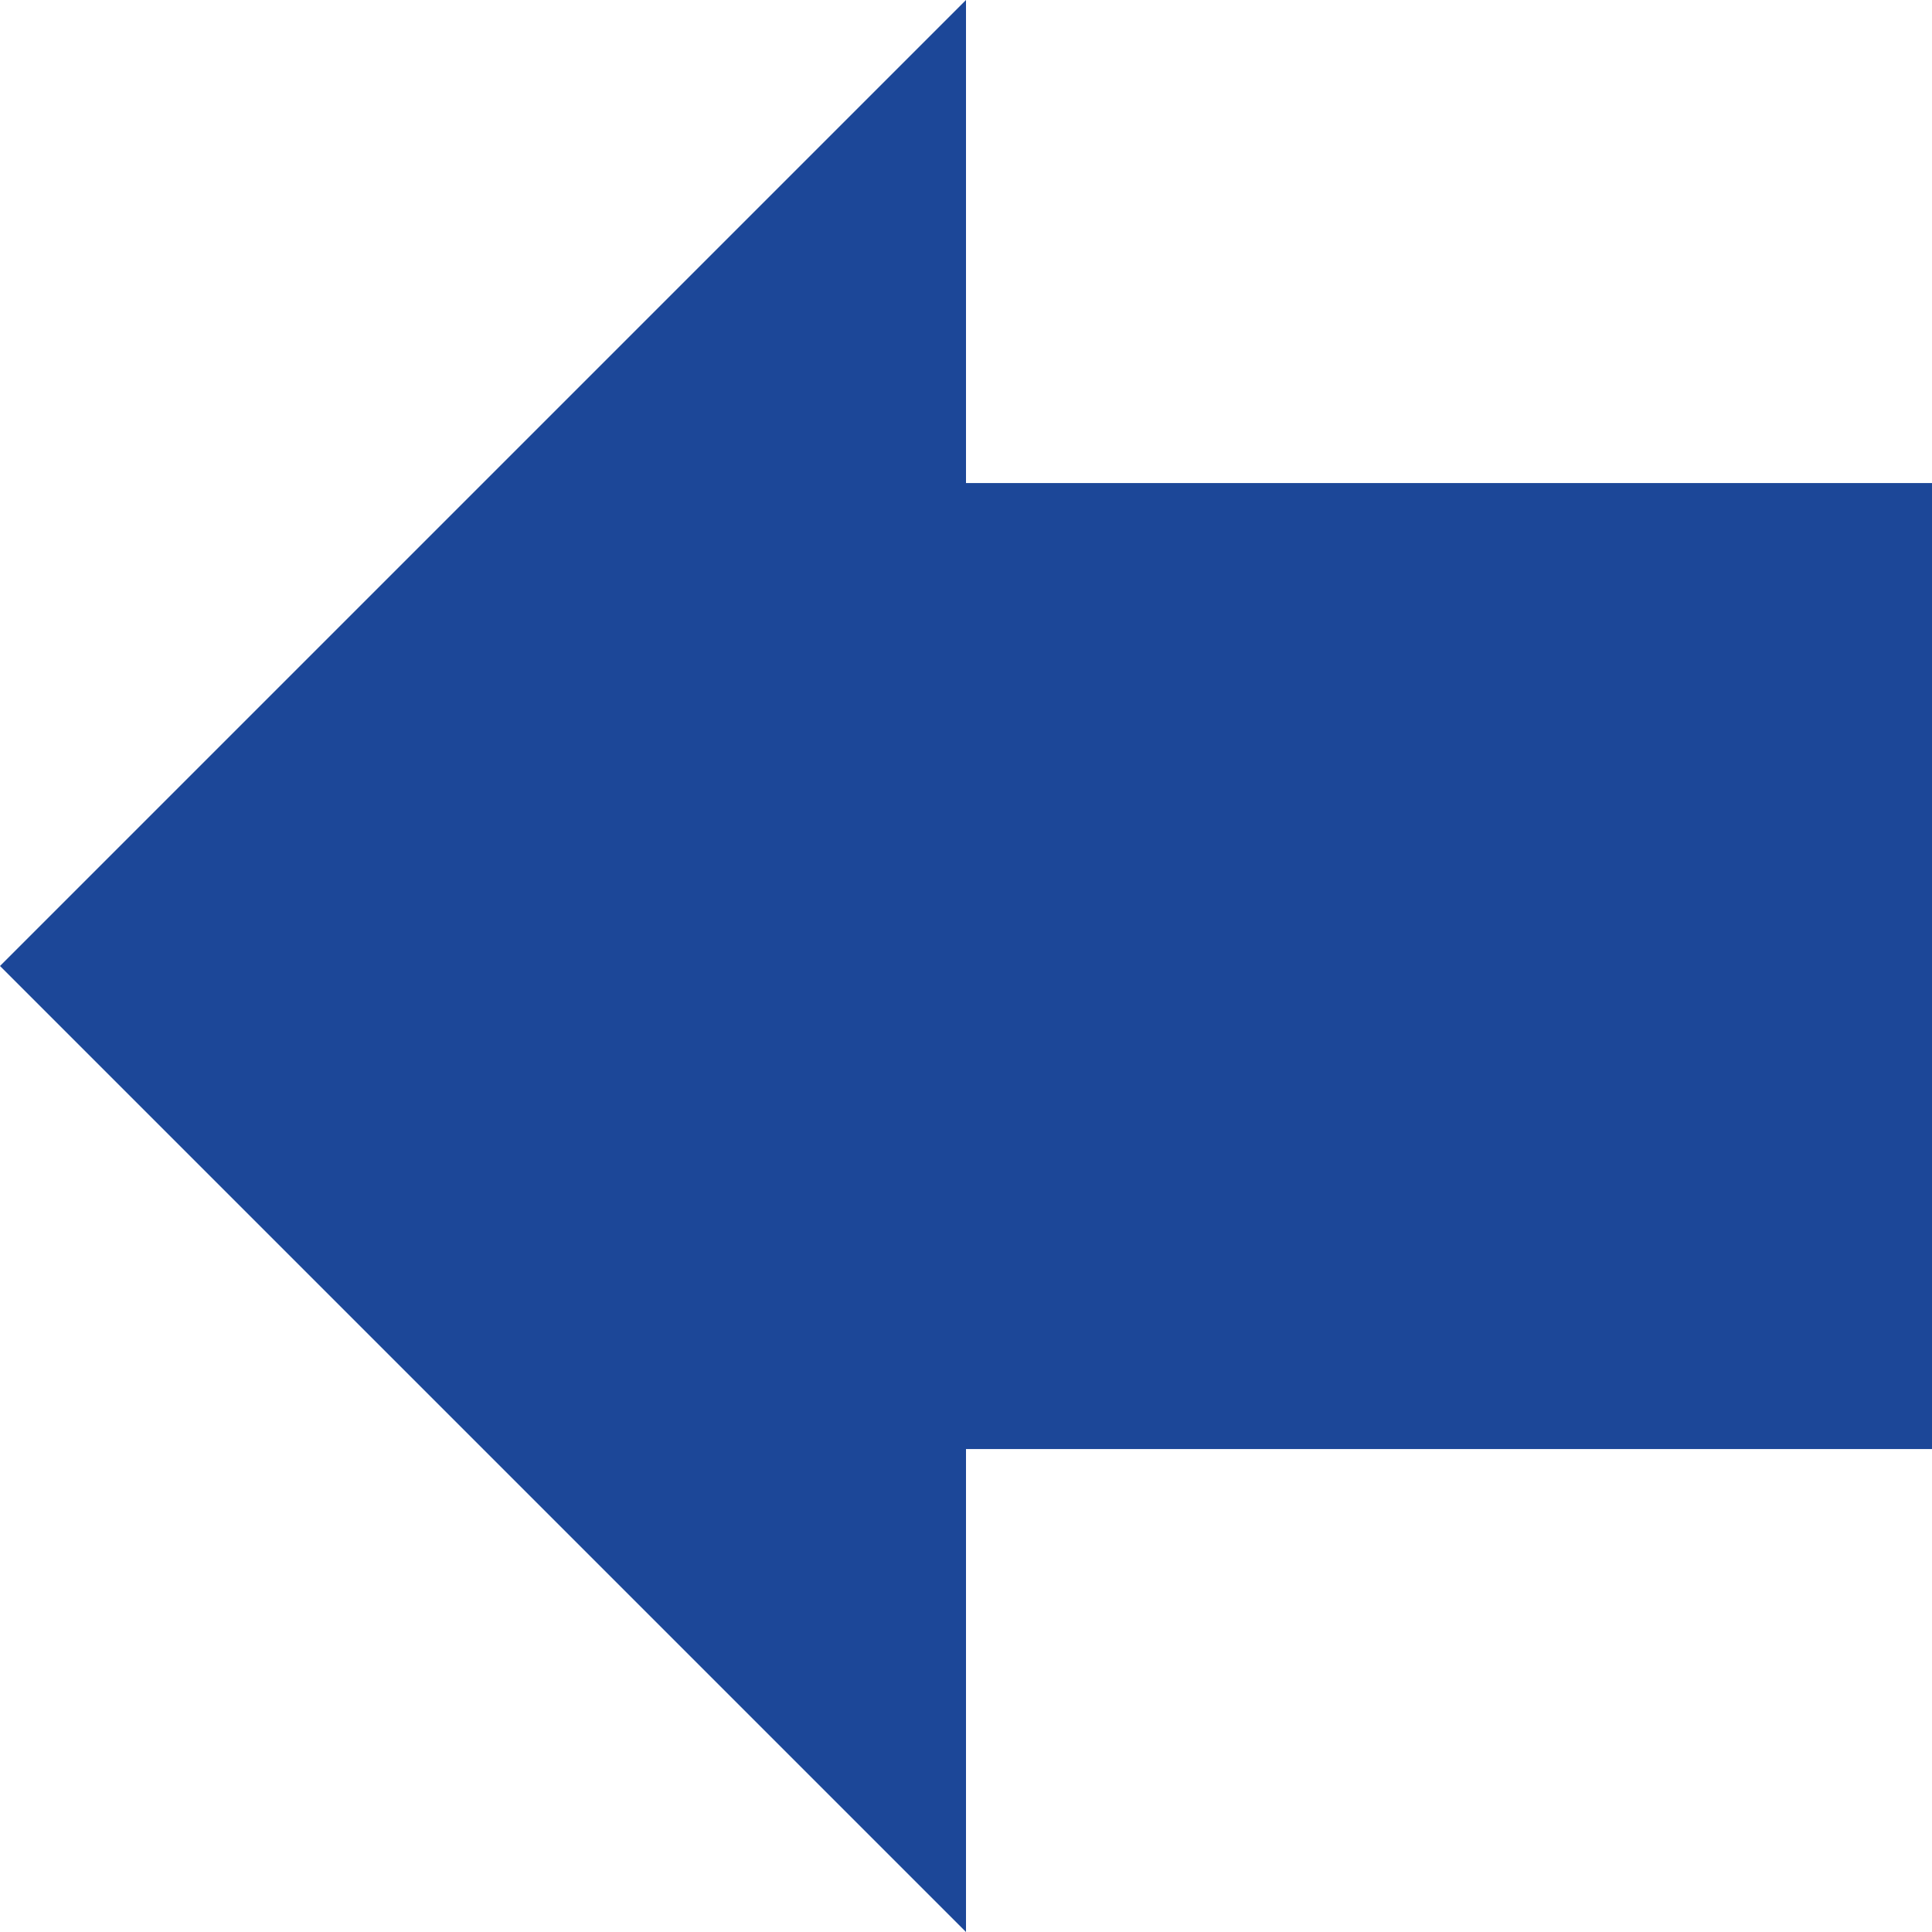 <svg xmlns="http://www.w3.org/2000/svg" width="14.49" height="14.49" viewBox="0 0 14.49 14.49">
  <path id="Icon_material-forward" data-name="Icon material-forward" d="M13.245,9.623V6L6,13.245l7.245,7.245V16.868H20.49V9.623Z" transform="translate(-6 -6)" fill="#1c4798"/>
</svg>
